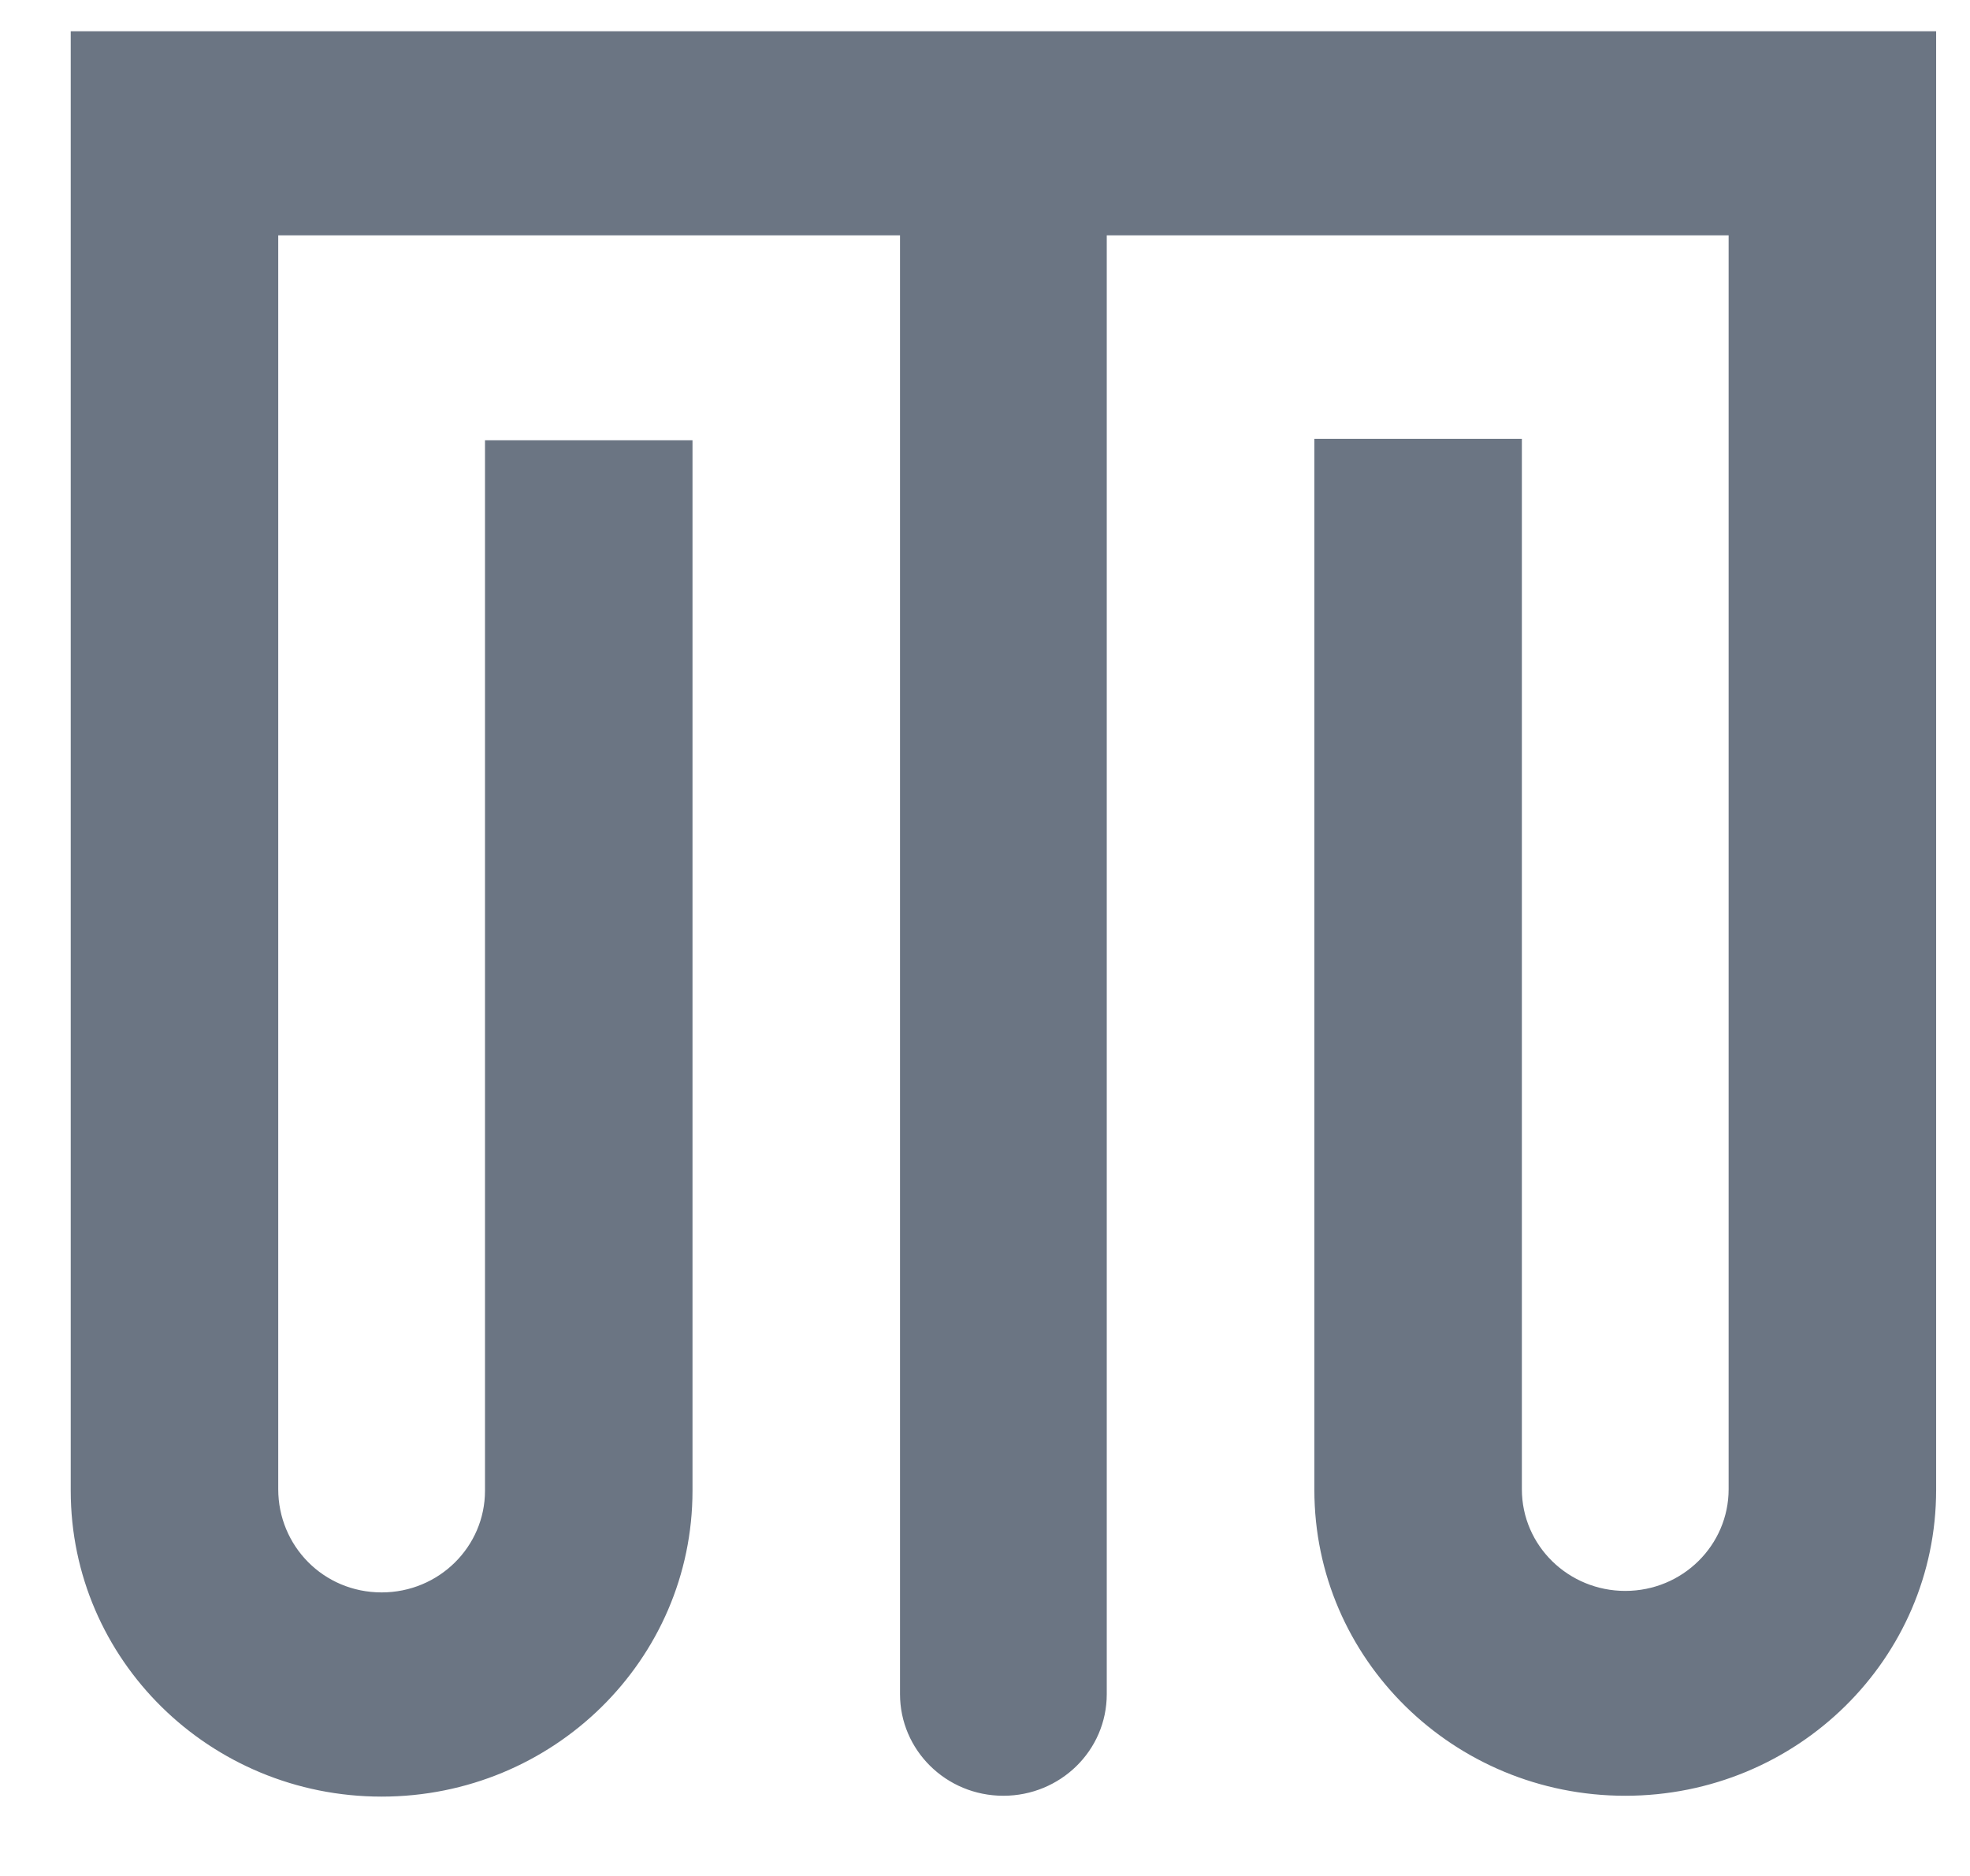 <svg width="21" height="20" viewBox="0 0 21 20" fill="none" xmlns="http://www.w3.org/2000/svg">
<path fill-rule="evenodd" clip-rule="evenodd" d="M18.427 2.509H11.798V18.061C11.798 18.665 11.301 19.145 10.696 19.145C10.083 19.145 9.594 18.657 9.594 18.061V2.509H2.966V15.877C2.966 16.48 3.447 16.977 4.068 16.977C4.681 16.977 5.17 16.488 5.17 15.893V4.694H7.382V15.893C7.382 17.695 5.899 19.154 4.068 19.154C2.237 19.154 0.754 17.695 0.754 15.893V0.333C7.382 0.333 14.011 0.333 20.639 0.333V15.885C20.639 17.686 19.156 19.145 17.325 19.145C15.494 19.145 14.011 17.686 14.011 15.885V4.678H16.223V15.877C16.223 16.48 16.72 16.961 17.325 16.961C17.938 16.961 18.427 16.472 18.427 15.877V2.509Z" fill="#465364" fill-opacity="0.8"/>
</svg>

